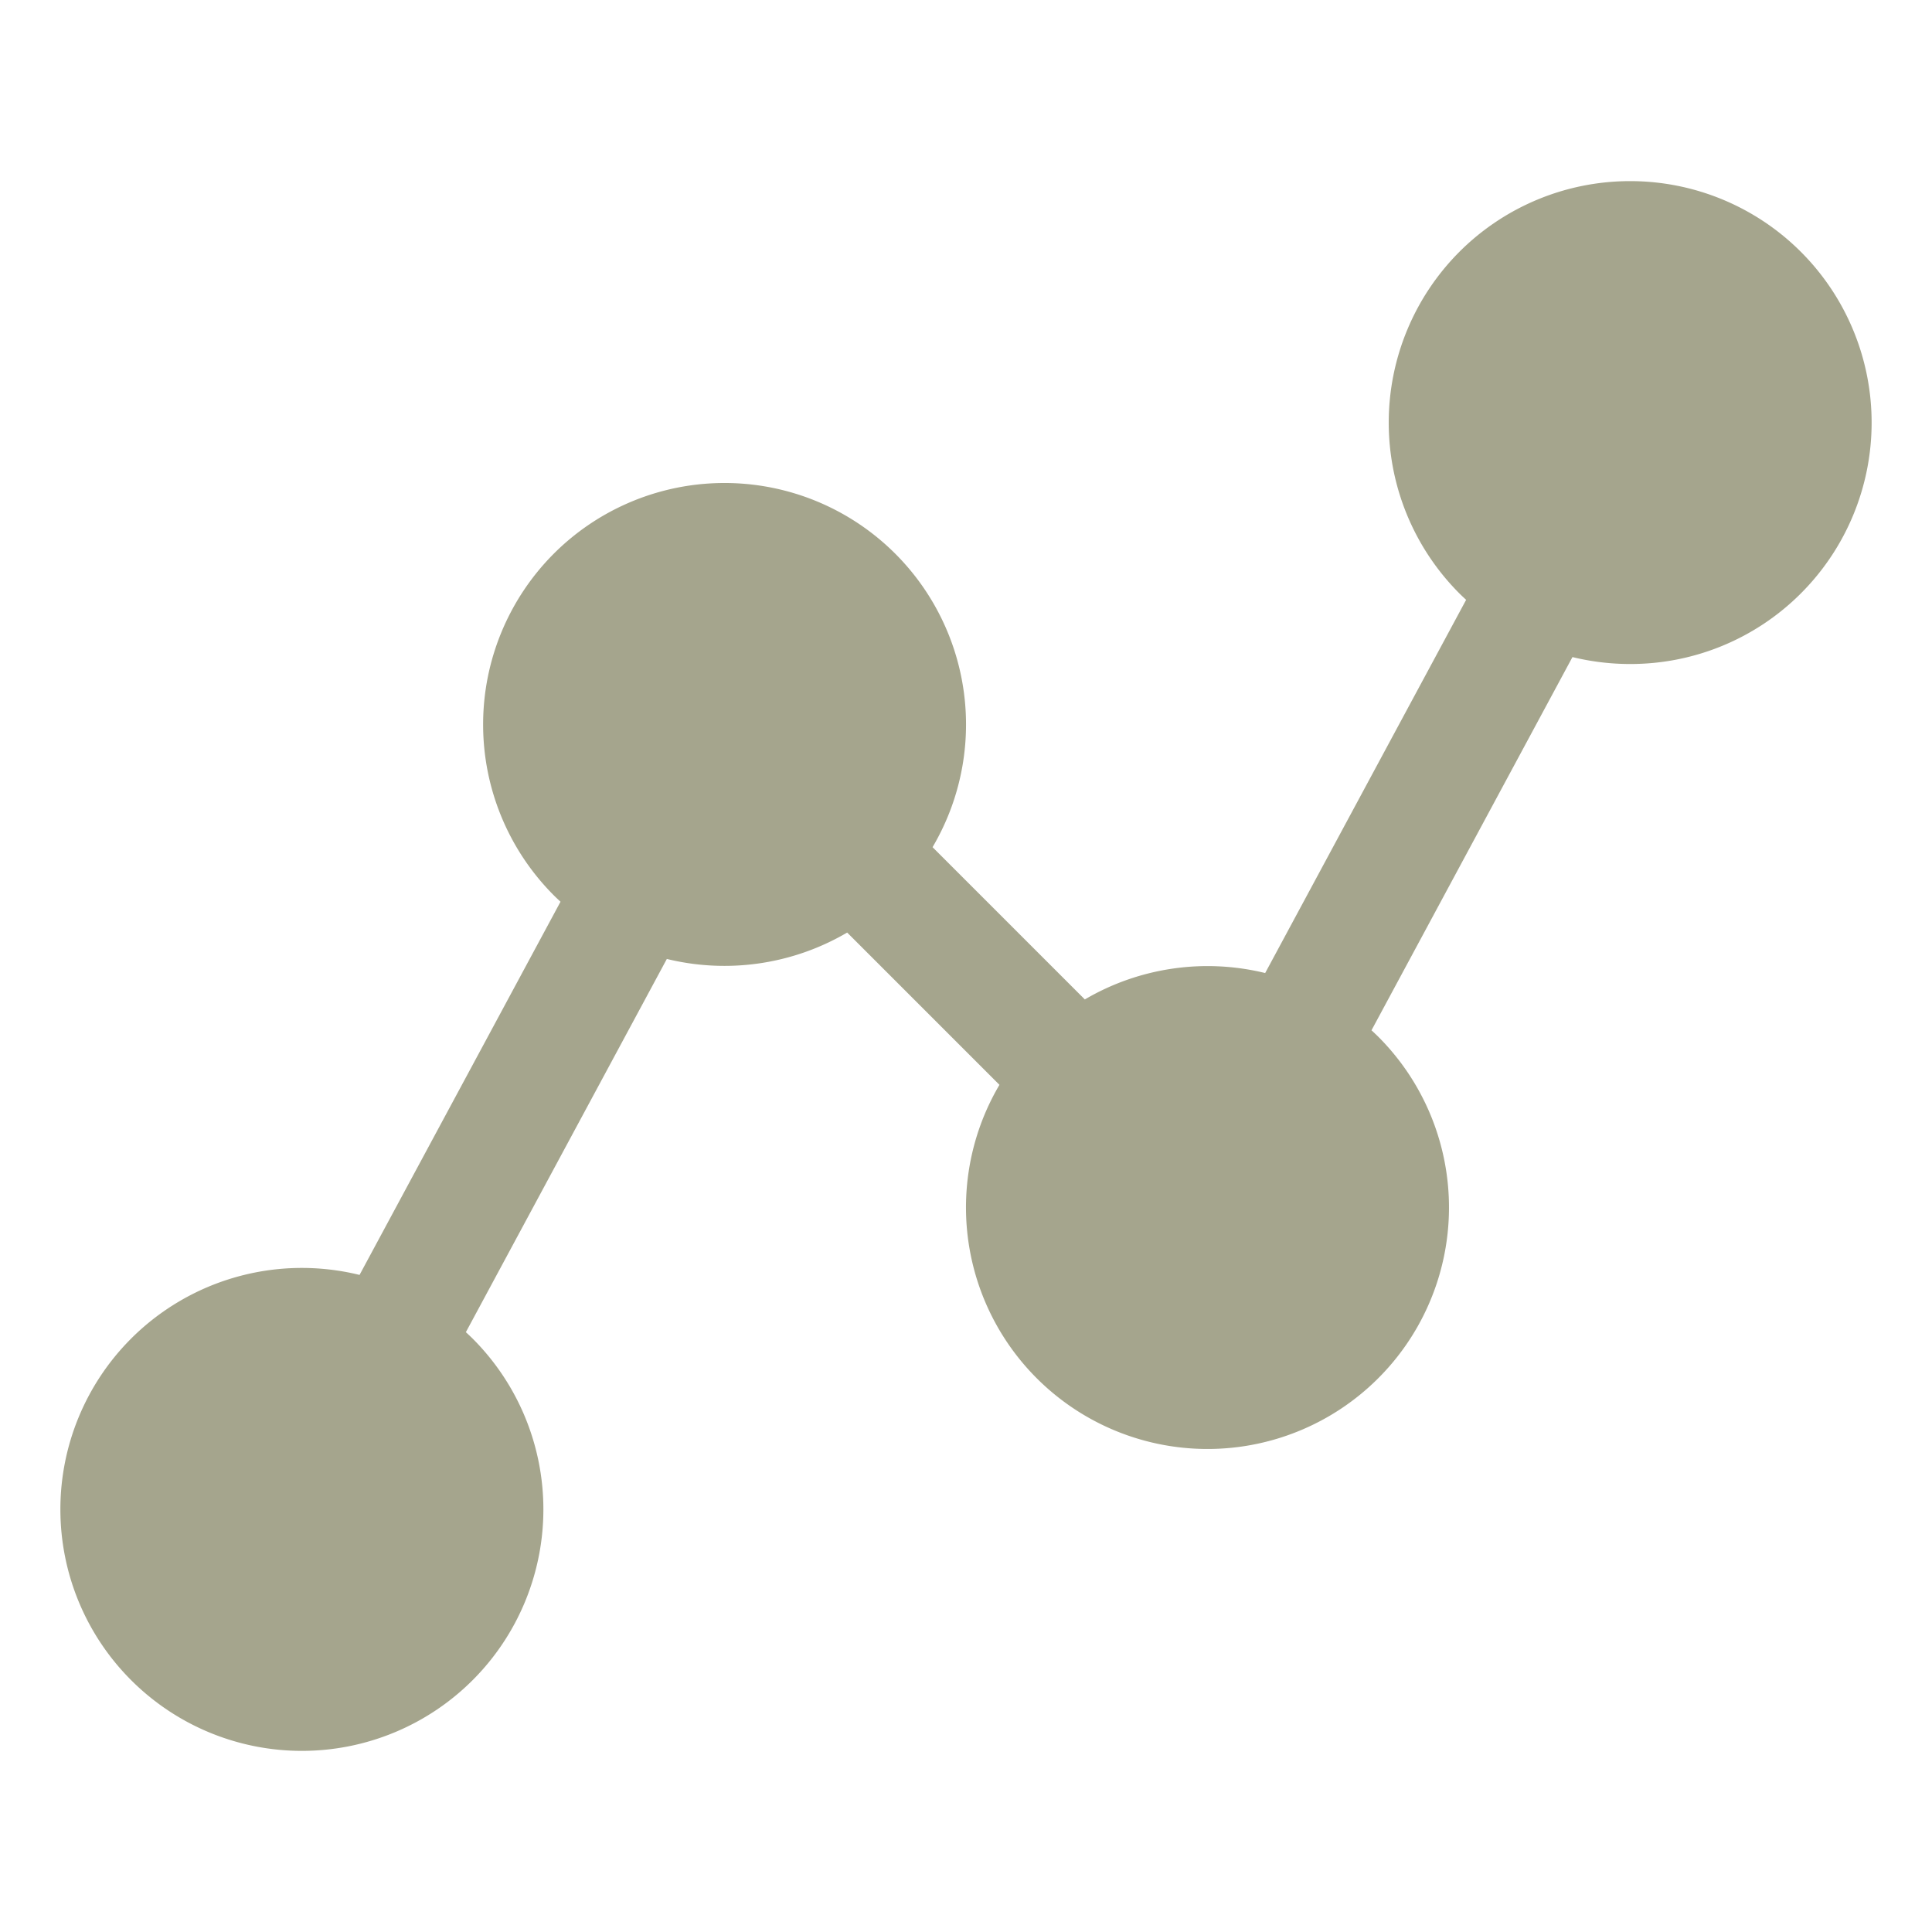 <?xml version="1.0" encoding="utf-8"?><!-- Uploaded to: SVG Repo, www.svgrepo.com, Generator: SVG Repo Mixer Tools -->
<svg fill="#a5a58d" width="800px" height="800px" viewBox="0 0 256 256" id="Flat" xmlns="http://www.w3.org/2000/svg">
  <path d="M238.628,78.627A31.903,31.903,0,0,1,216,87.984a32.239,32.239,0,0,1-7.641-.918l-26.629,49.453c.302.28.604.56.898.853a32,32,0,1,1-50.196,6.374l-20.177-20.178a32.157,32.157,0,0,1-23.895,3.498L61.73,176.519c.302.28.604.56.898.853a32,32,0,1,1-45.255.001l0-.001a32.013,32.013,0,0,1,30.269-8.438l26.629-49.452c-.302-.28-.604-.56-.898-.854a32.037,32.037,0,0,1-0-45.255l0-.001a32.002,32.002,0,0,1,50.196,38.882l20.177,20.177a32.125,32.125,0,0,1,23.896-3.498L194.27,79.481c-.302-.28-.604-.56-.898-.853a32.037,32.037,0,0,1-0-45.255l0-.001a32,32,0,0,1,45.255,45.255Z"/>
</svg>
